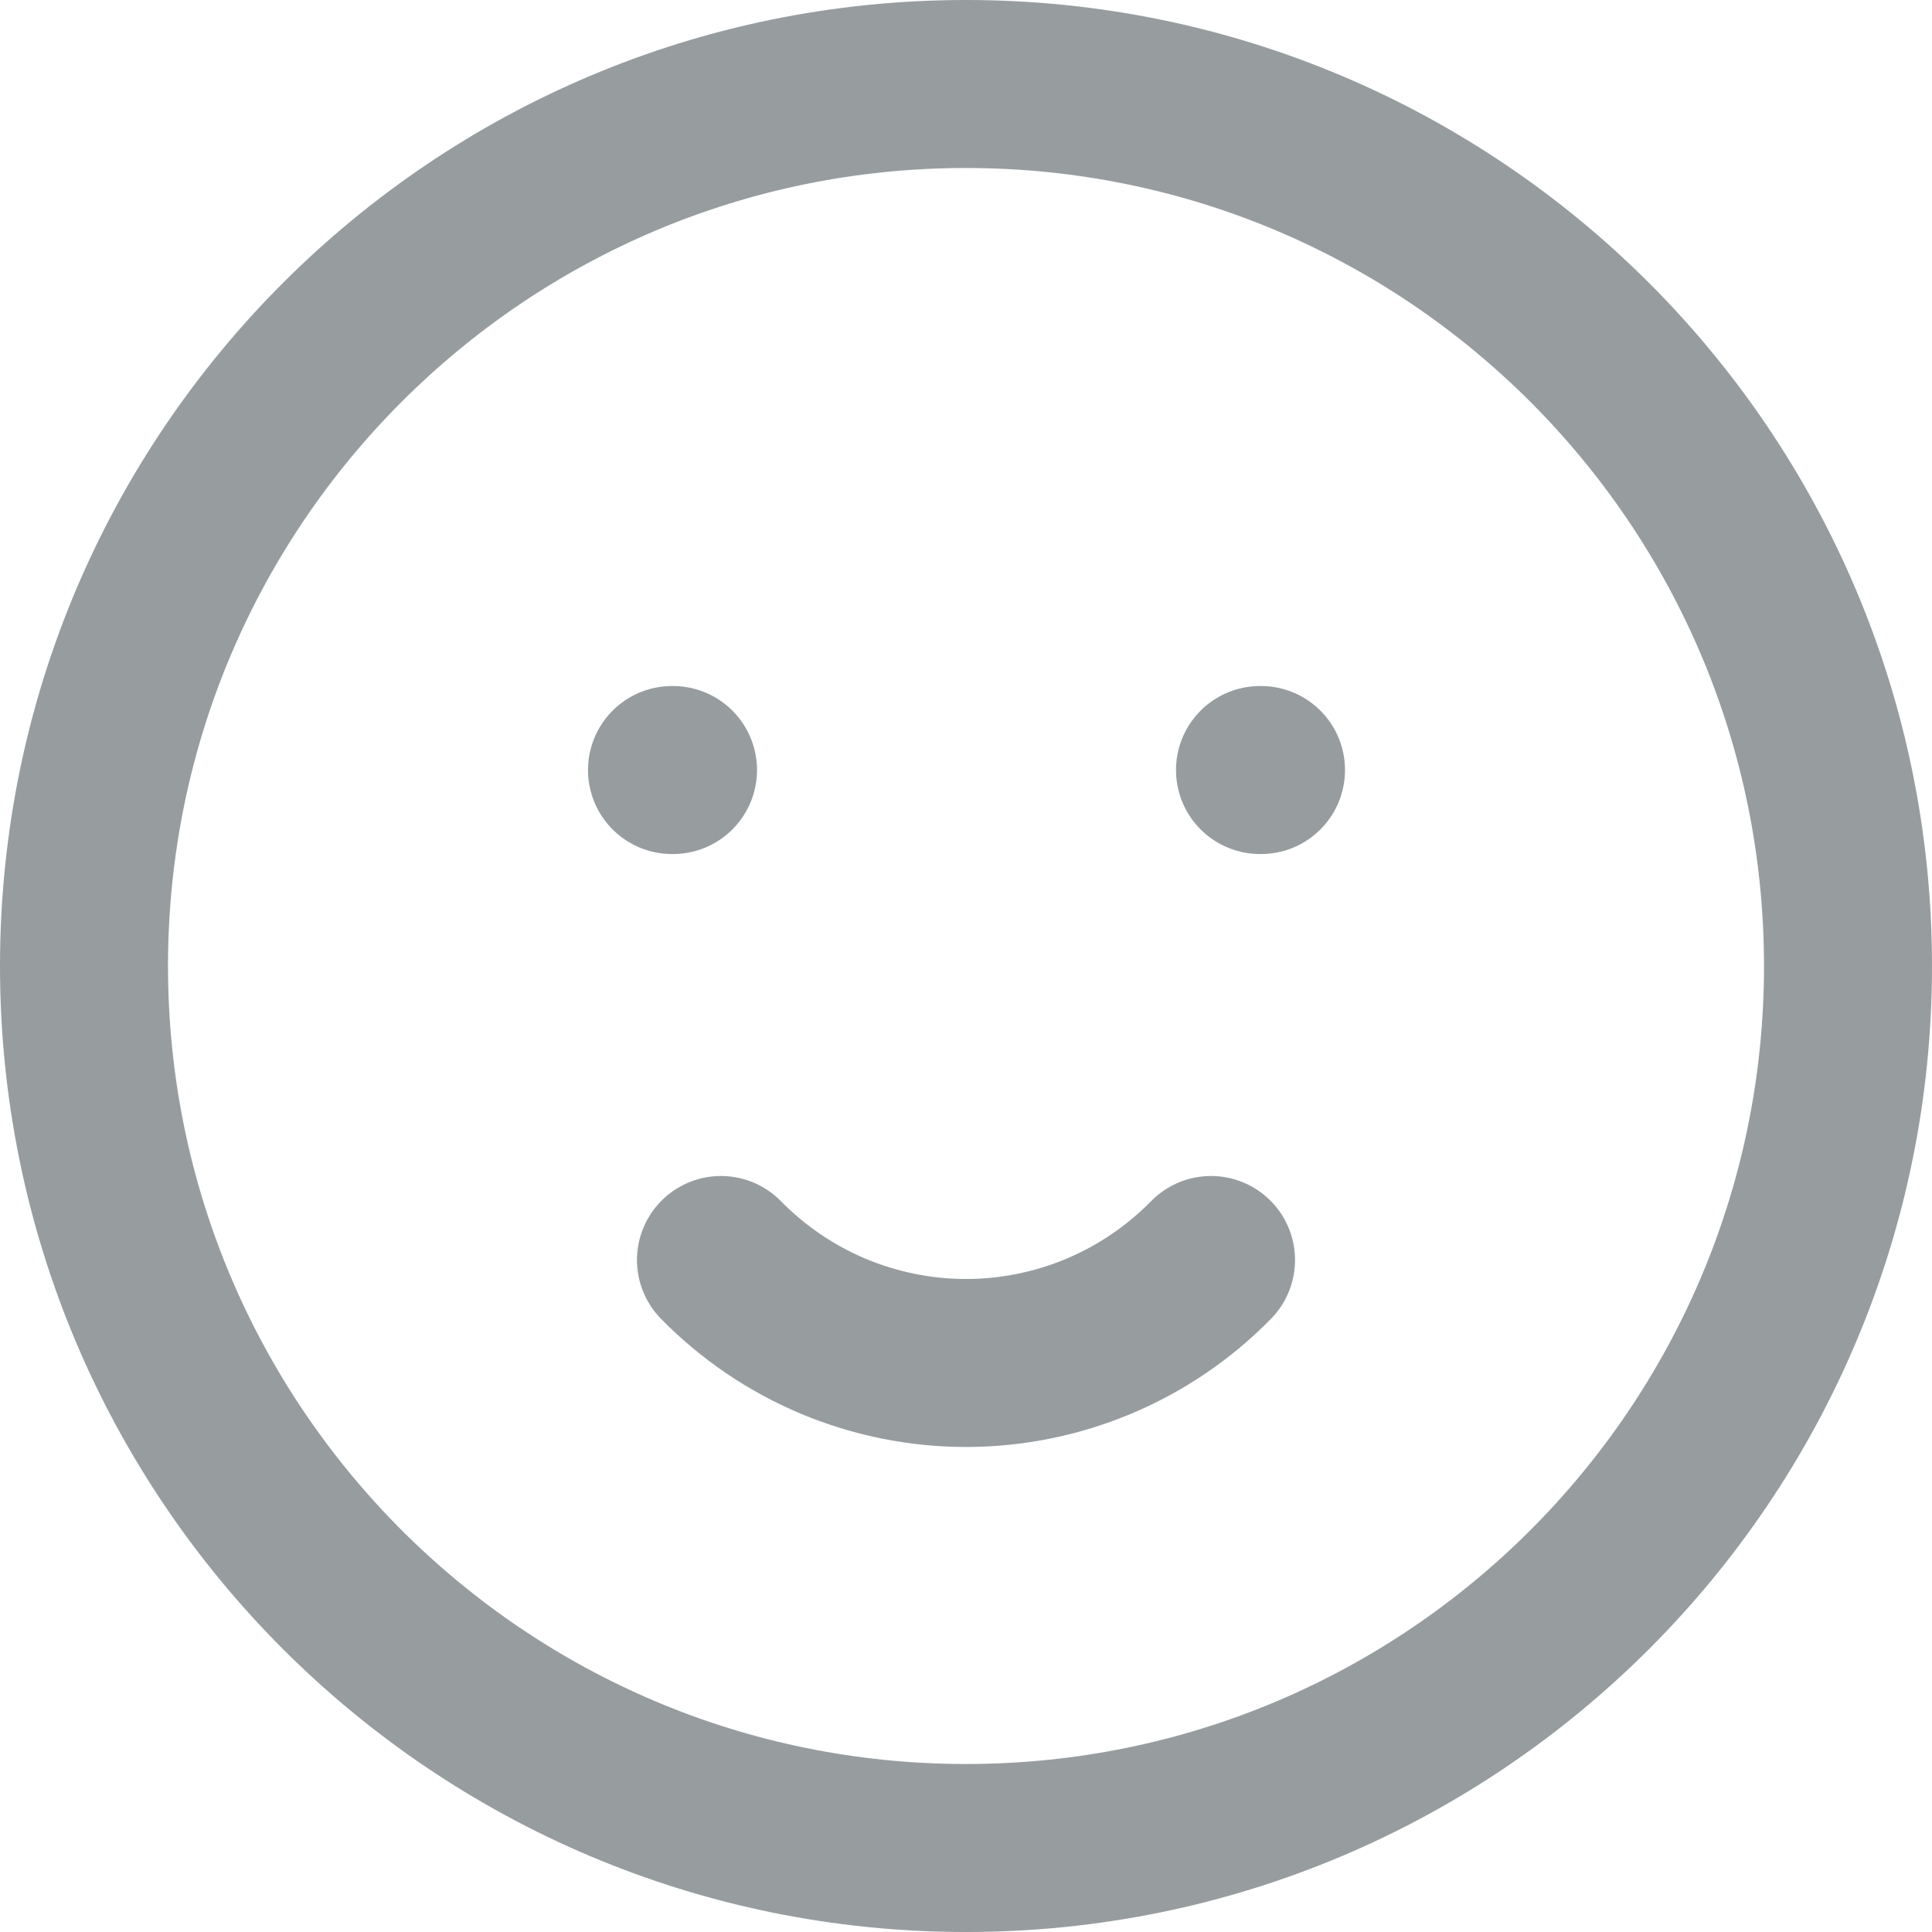 <svg width="23" height="23" viewBox="0 0 23 23" fill="none" xmlns="http://www.w3.org/2000/svg">
<path d="M11.5 22C17.299 22 22 17.299 22 11.5C22 5.701 17.299 1 11.5 1C5.701 1 1 5.701 1 11.5C1 17.299 5.701 22 11.5 22Z" stroke="#979D9F" stroke-width="2" stroke-linecap="round" stroke-linejoin="round"/>
<path d="M8.583 15C8.964 15.388 9.417 15.696 9.918 15.907C10.419 16.117 10.957 16.226 11.5 16.226C12.043 16.226 12.581 16.117 13.082 15.907C13.583 15.696 14.037 15.388 14.417 15M8 9.167H8.012H8ZM15 9.167H15.012H15Z" stroke="#979D9F" stroke-width="2" stroke-linecap="round" stroke-linejoin="round"/>
</svg>
